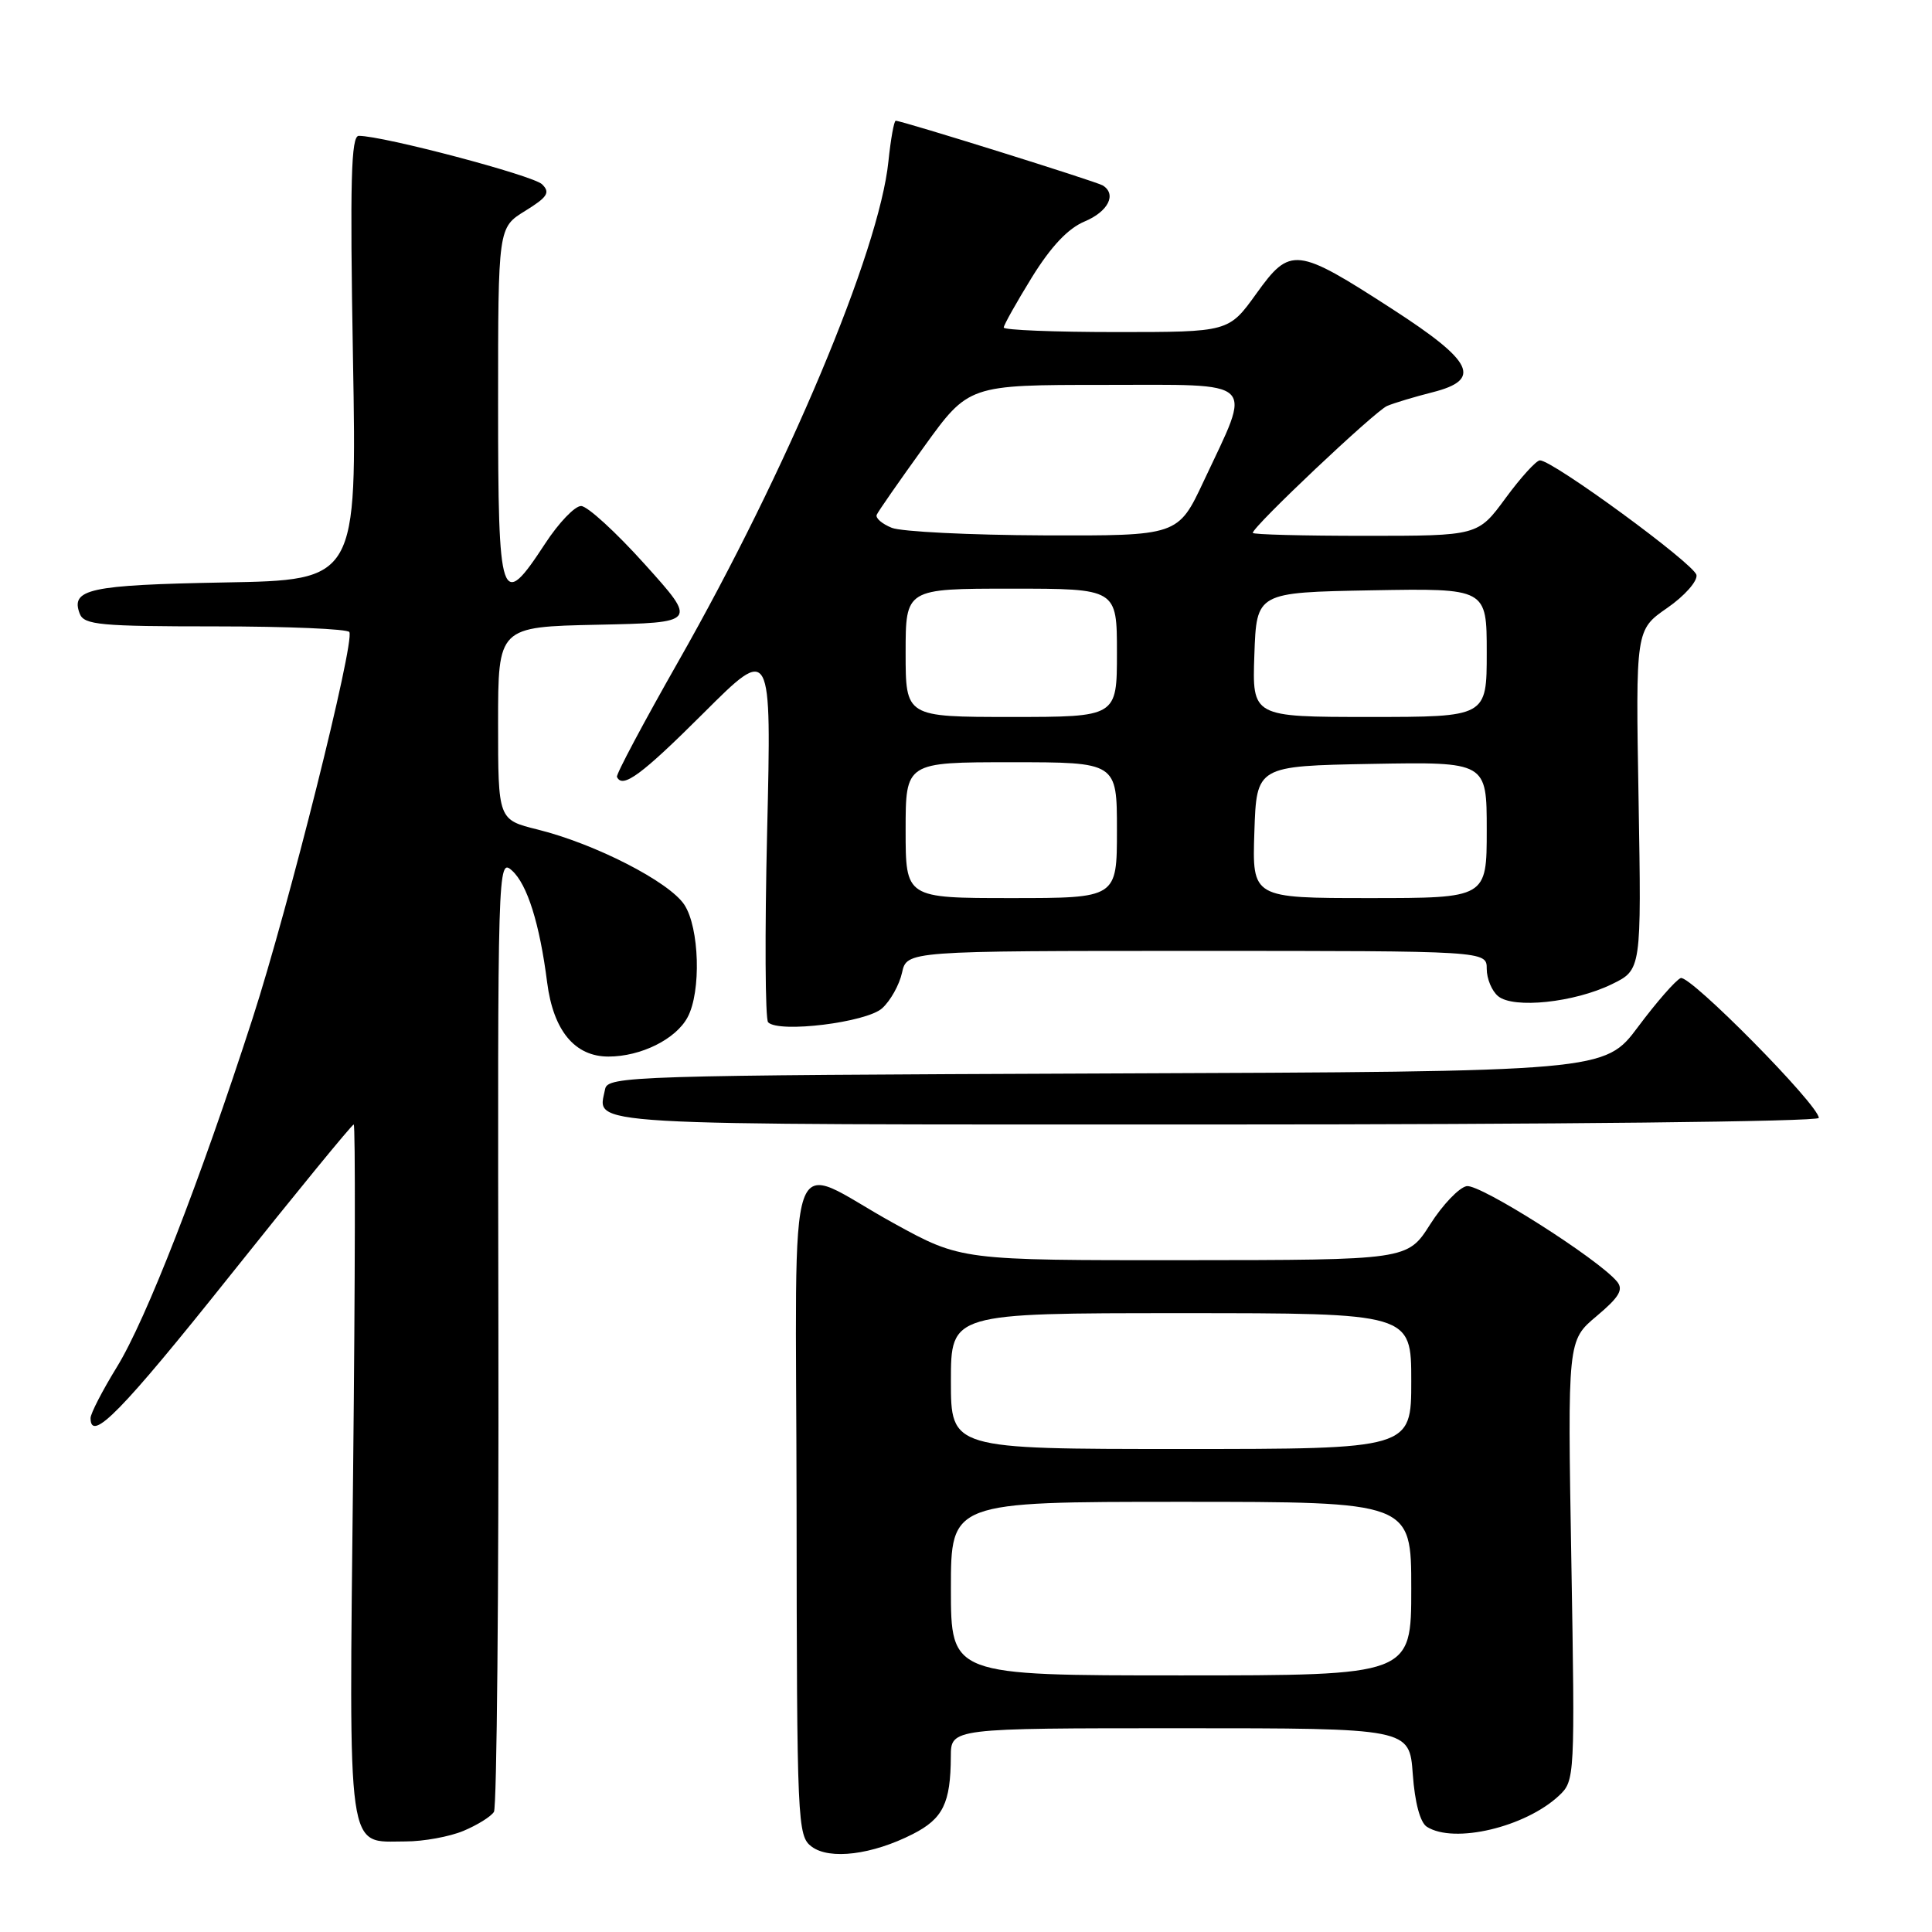 <?xml version="1.0" encoding="UTF-8" standalone="no"?>
<!DOCTYPE svg PUBLIC "-//W3C//DTD SVG 1.1//EN" "http://www.w3.org/Graphics/SVG/1.1/DTD/svg11.dtd" >
<svg xmlns="http://www.w3.org/2000/svg" xmlns:xlink="http://www.w3.org/1999/xlink" version="1.1" viewBox="0 0 256 256">
 <g >
 <path fill="currentColor"
d=" M 120.96 243.02 C 124.96 240.98 125.96 238.93 125.99 232.75 C 126.00 229.00 126.00 229.00 156.38 229.00 C 186.76 229.00 186.76 229.00 187.20 235.08 C 187.47 238.86 188.18 241.50 189.07 242.06 C 192.68 244.35 202.12 242.11 206.59 237.92 C 208.67 235.96 208.70 235.48 208.21 206.77 C 207.71 177.62 207.71 177.62 211.55 174.40 C 214.56 171.87 215.15 170.88 214.26 169.81 C 211.76 166.80 196.07 156.84 194.34 157.17 C 193.33 157.36 191.15 159.64 189.50 162.24 C 186.50 166.96 186.50 166.96 156.93 166.98 C 127.35 167.00 127.35 167.00 118.43 162.09 C 103.81 154.05 105.49 149.15 105.55 199.63 C 105.59 241.68 105.66 243.28 107.55 244.69 C 109.94 246.47 115.57 245.77 120.96 243.02 Z  M 61.41 242.60 C 63.25 241.83 65.07 240.70 65.45 240.08 C 65.83 239.46 66.10 210.76 66.04 176.29 C 65.93 114.58 65.96 113.65 67.85 115.36 C 69.87 117.19 71.51 122.40 72.50 130.18 C 73.32 136.57 76.16 140.00 80.62 140.00 C 84.92 140.00 89.56 137.70 91.11 134.79 C 92.93 131.40 92.68 122.91 90.67 119.87 C 88.65 116.83 78.86 111.81 71.25 109.92 C 66.00 108.62 66.00 108.62 66.00 95.84 C 66.00 83.06 66.00 83.06 79.20 82.78 C 92.40 82.50 92.40 82.50 85.45 74.78 C 81.63 70.53 77.83 67.05 77.00 67.05 C 76.17 67.04 74.03 69.28 72.24 72.02 C 66.35 81.03 66.00 80.00 66.00 53.58 C 66.00 30.16 66.00 30.16 69.58 27.95 C 72.56 26.11 72.94 25.51 71.83 24.42 C 70.65 23.25 50.79 18.00 47.54 18.00 C 46.52 18.00 46.36 23.91 46.77 47.43 C 47.29 76.87 47.29 76.87 29.69 77.18 C 11.81 77.51 9.31 78.05 10.57 81.33 C 11.14 82.80 13.29 83.00 28.55 83.00 C 38.08 83.00 46.07 83.34 46.29 83.75 C 47.03 85.10 38.25 120.15 33.47 134.94 C 26.45 156.64 19.37 174.83 15.48 181.15 C 13.57 184.26 12.00 187.30 12.00 187.90 C 12.00 191.24 16.11 187.04 30.50 169.00 C 39.27 158.00 46.64 149.00 46.87 149.00 C 47.10 149.00 47.06 169.67 46.79 194.94 C 46.24 246.69 45.86 244.00 53.75 244.00 C 56.12 244.00 59.57 243.37 61.41 242.60 Z  M 241.00 148.13 C 241.00 146.43 223.89 129.11 222.70 129.60 C 222.04 129.88 219.50 132.78 217.06 136.05 C 212.62 141.99 212.62 141.99 146.57 142.24 C 83.77 142.49 80.51 142.59 80.18 144.31 C 79.23 149.23 75.30 149.00 160.97 149.00 C 205.73 149.00 241.00 148.62 241.00 148.13 Z  M 116.89 133.60 C 117.99 132.61 119.17 130.49 119.52 128.90 C 120.16 126.00 120.16 126.00 158.58 126.00 C 197.00 126.00 197.00 126.00 197.00 128.38 C 197.00 129.69 197.68 131.32 198.51 132.00 C 200.54 133.69 208.61 132.84 213.58 130.41 C 217.50 128.50 217.50 128.50 217.12 105.98 C 216.73 83.46 216.73 83.46 220.91 80.56 C 223.21 78.97 224.95 77.00 224.79 76.19 C 224.50 74.72 205.76 61.00 204.05 61.00 C 203.57 61.00 201.52 63.25 199.50 66.00 C 195.83 71.00 195.83 71.00 180.91 71.00 C 172.71 71.00 166.00 70.83 166.00 70.61 C 166.00 69.77 182.21 54.46 183.80 53.79 C 184.74 53.39 187.44 52.58 189.81 51.98 C 196.42 50.31 195.27 47.92 184.50 40.96 C 171.76 32.72 170.98 32.63 166.47 38.91 C 162.81 44.00 162.81 44.00 147.91 44.00 C 139.71 44.00 133.00 43.73 133.00 43.40 C 133.00 43.07 134.68 40.08 136.73 36.75 C 139.27 32.65 141.52 30.26 143.73 29.34 C 146.85 28.03 148.00 25.74 146.12 24.57 C 145.27 24.05 119.52 16.00 118.69 16.00 C 118.46 16.00 118.03 18.42 117.72 21.39 C 116.50 33.29 104.32 62.27 89.87 87.67 C 85.27 95.76 81.61 102.63 81.75 102.94 C 82.47 104.55 85.01 102.68 93.21 94.50 C 102.23 85.50 102.23 85.50 101.65 110.12 C 101.33 123.66 101.39 135.06 101.78 135.46 C 103.21 136.91 114.82 135.48 116.89 133.60 Z  M 126.00 210.50 C 126.00 199.00 126.00 199.00 156.50 199.00 C 187.00 199.00 187.00 199.00 187.00 210.50 C 187.00 222.00 187.00 222.00 156.50 222.00 C 126.00 222.00 126.00 222.00 126.00 210.50 Z  M 126.00 183.00 C 126.00 174.00 126.00 174.00 156.50 174.00 C 187.00 174.00 187.00 174.00 187.00 183.00 C 187.00 192.00 187.00 192.00 156.50 192.00 C 126.00 192.00 126.00 192.00 126.00 183.00 Z  M 120.00 110.00 C 120.00 101.00 120.00 101.00 134.00 101.00 C 148.00 101.00 148.00 101.00 148.00 110.00 C 148.00 119.00 148.00 119.00 134.00 119.00 C 120.00 119.00 120.00 119.00 120.00 110.00 Z  M 166.21 110.25 C 166.50 101.50 166.50 101.50 181.75 101.22 C 197.00 100.95 197.00 100.95 197.00 109.97 C 197.00 119.00 197.00 119.00 181.46 119.00 C 165.92 119.00 165.92 119.00 166.21 110.25 Z  M 120.00 86.50 C 120.00 78.00 120.00 78.00 134.00 78.00 C 148.00 78.00 148.00 78.00 148.00 86.50 C 148.00 95.00 148.00 95.00 134.00 95.00 C 120.00 95.00 120.00 95.00 120.00 86.50 Z  M 166.21 86.75 C 166.50 78.50 166.50 78.50 181.75 78.22 C 197.00 77.95 197.00 77.95 197.00 86.47 C 197.00 95.00 197.00 95.00 181.46 95.00 C 165.92 95.00 165.92 95.00 166.21 86.75 Z  M 118.17 69.94 C 116.88 69.42 115.98 68.65 116.17 68.21 C 116.35 67.78 119.17 63.73 122.43 59.21 C 128.35 51.00 128.35 51.00 146.28 51.00 C 166.92 51.00 165.93 50.05 159.50 63.75 C 156.10 71.00 156.10 71.00 138.30 70.94 C 128.51 70.90 119.45 70.45 118.17 69.94 Z "/>
</g>
</svg>